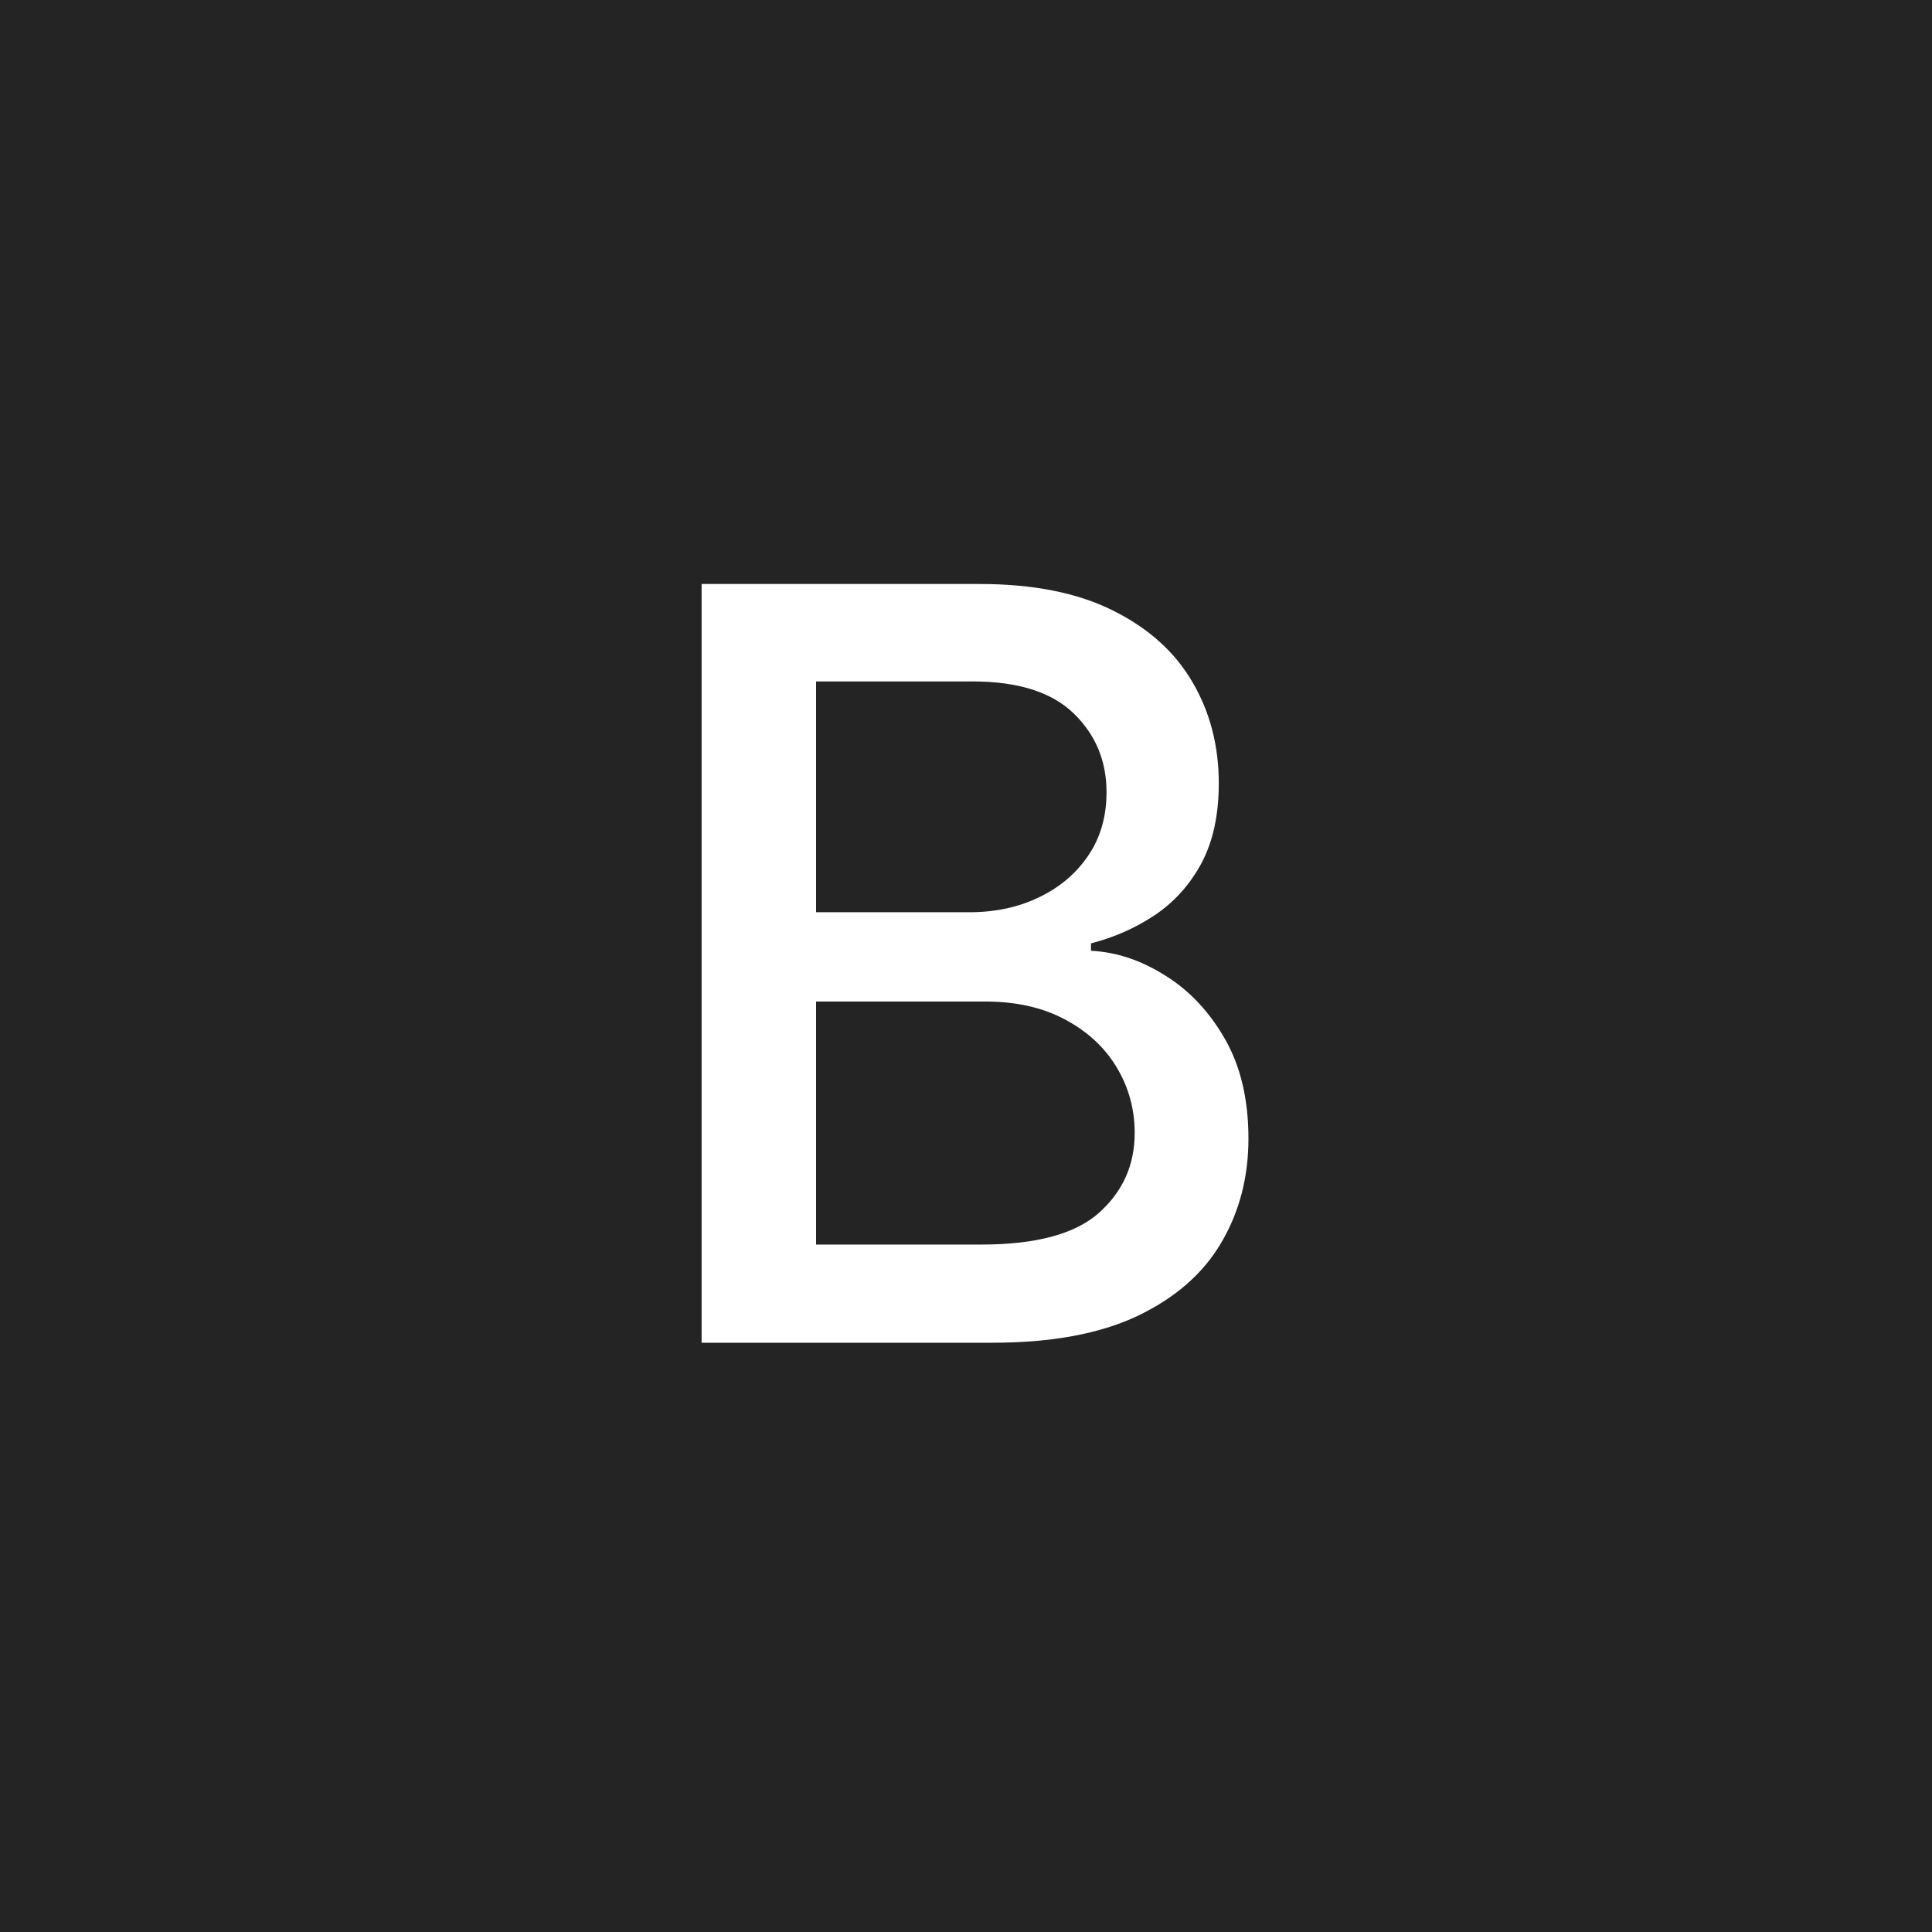 <svg width="100" height="100" viewBox="0 0 100 100" fill="none" xmlns="http://www.w3.org/2000/svg">
<rect width="100" height="100" fill="#242424"/>
<path d="M36.315 69.5V30.227H50.697C53.484 30.227 55.791 30.688 57.619 31.608C59.447 32.516 60.815 33.749 61.723 35.309C62.631 36.856 63.084 38.601 63.084 40.544C63.084 42.18 62.784 43.561 62.183 44.686C61.582 45.798 60.777 46.693 59.767 47.371C58.77 48.035 57.67 48.521 56.469 48.828V49.212C57.773 49.276 59.045 49.697 60.285 50.477C61.538 51.244 62.573 52.337 63.391 53.756C64.21 55.175 64.619 56.901 64.619 58.934C64.619 60.941 64.146 62.744 63.2 64.342C62.266 65.927 60.822 67.186 58.866 68.119C56.91 69.04 54.41 69.5 51.368 69.5H36.315ZM42.24 64.418H50.793C53.631 64.418 55.663 63.869 56.891 62.769C58.118 61.67 58.731 60.295 58.731 58.646C58.731 57.406 58.418 56.269 57.792 55.233C57.166 54.197 56.271 53.373 55.107 52.759C53.957 52.146 52.589 51.839 51.004 51.839H42.24V64.418ZM42.24 47.217H50.179C51.508 47.217 52.704 46.962 53.765 46.45C54.839 45.939 55.689 45.223 56.315 44.303C56.955 43.369 57.274 42.27 57.274 41.004C57.274 39.381 56.705 38.019 55.568 36.92C54.43 35.82 52.685 35.271 50.332 35.271H42.24V47.217Z" fill="white"/>
</svg>
